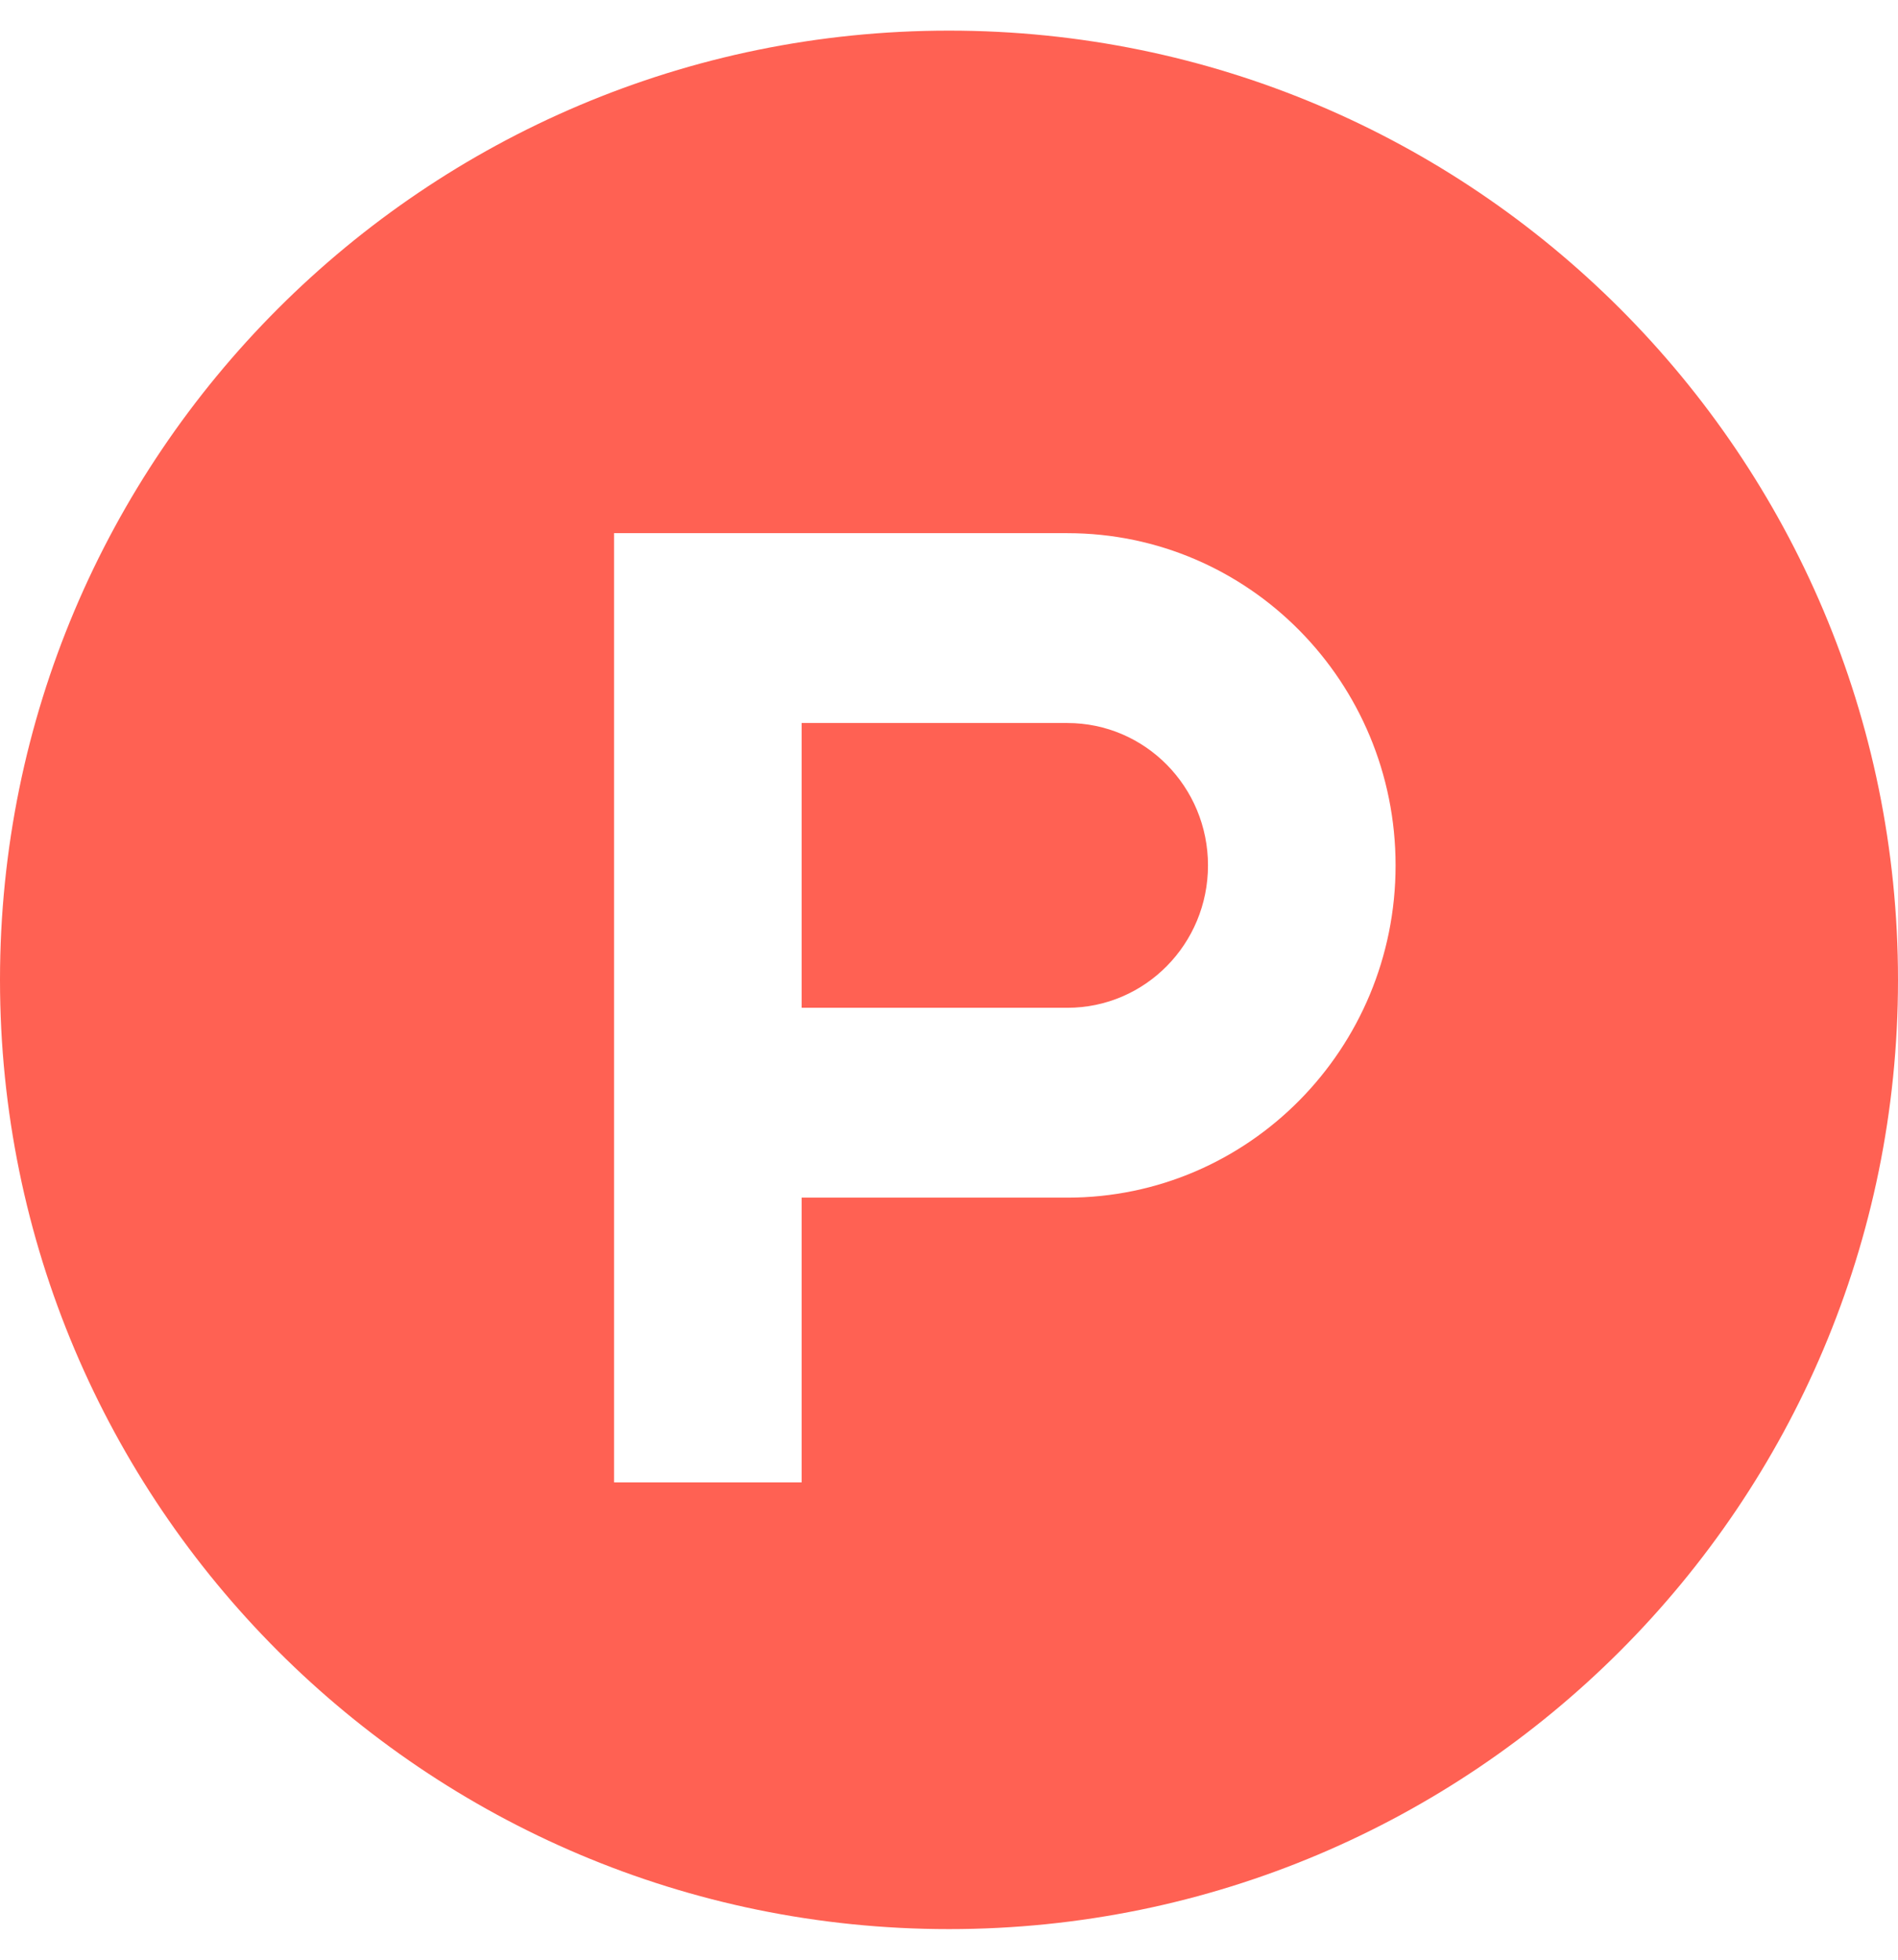 <svg width="31" height="32" viewBox="0 0 31 32" fill="none" xmlns="http://www.w3.org/2000/svg">
<path fill-rule="evenodd" clip-rule="evenodd" d="M15.5 31.5C24.06 31.5 31 24.56 31 16C31 7.44 24.06 0.5 15.5 0.5C6.94 0.5 0 7.44 0 16C0 24.56 6.94 31.5 15.5 31.5ZM13.093 16.456L17.433 16.456C18.702 16.456 19.73 15.415 19.73 14.131C19.73 12.847 18.702 11.806 17.433 11.806H13.093V16.456ZM10.029 8.706H17.433C20.394 8.706 22.794 11.135 22.794 14.131C22.794 17.127 20.394 19.556 17.433 19.556H13.093V24.206H10.029V8.706Z" fill="#FF6153"/>
</svg>
